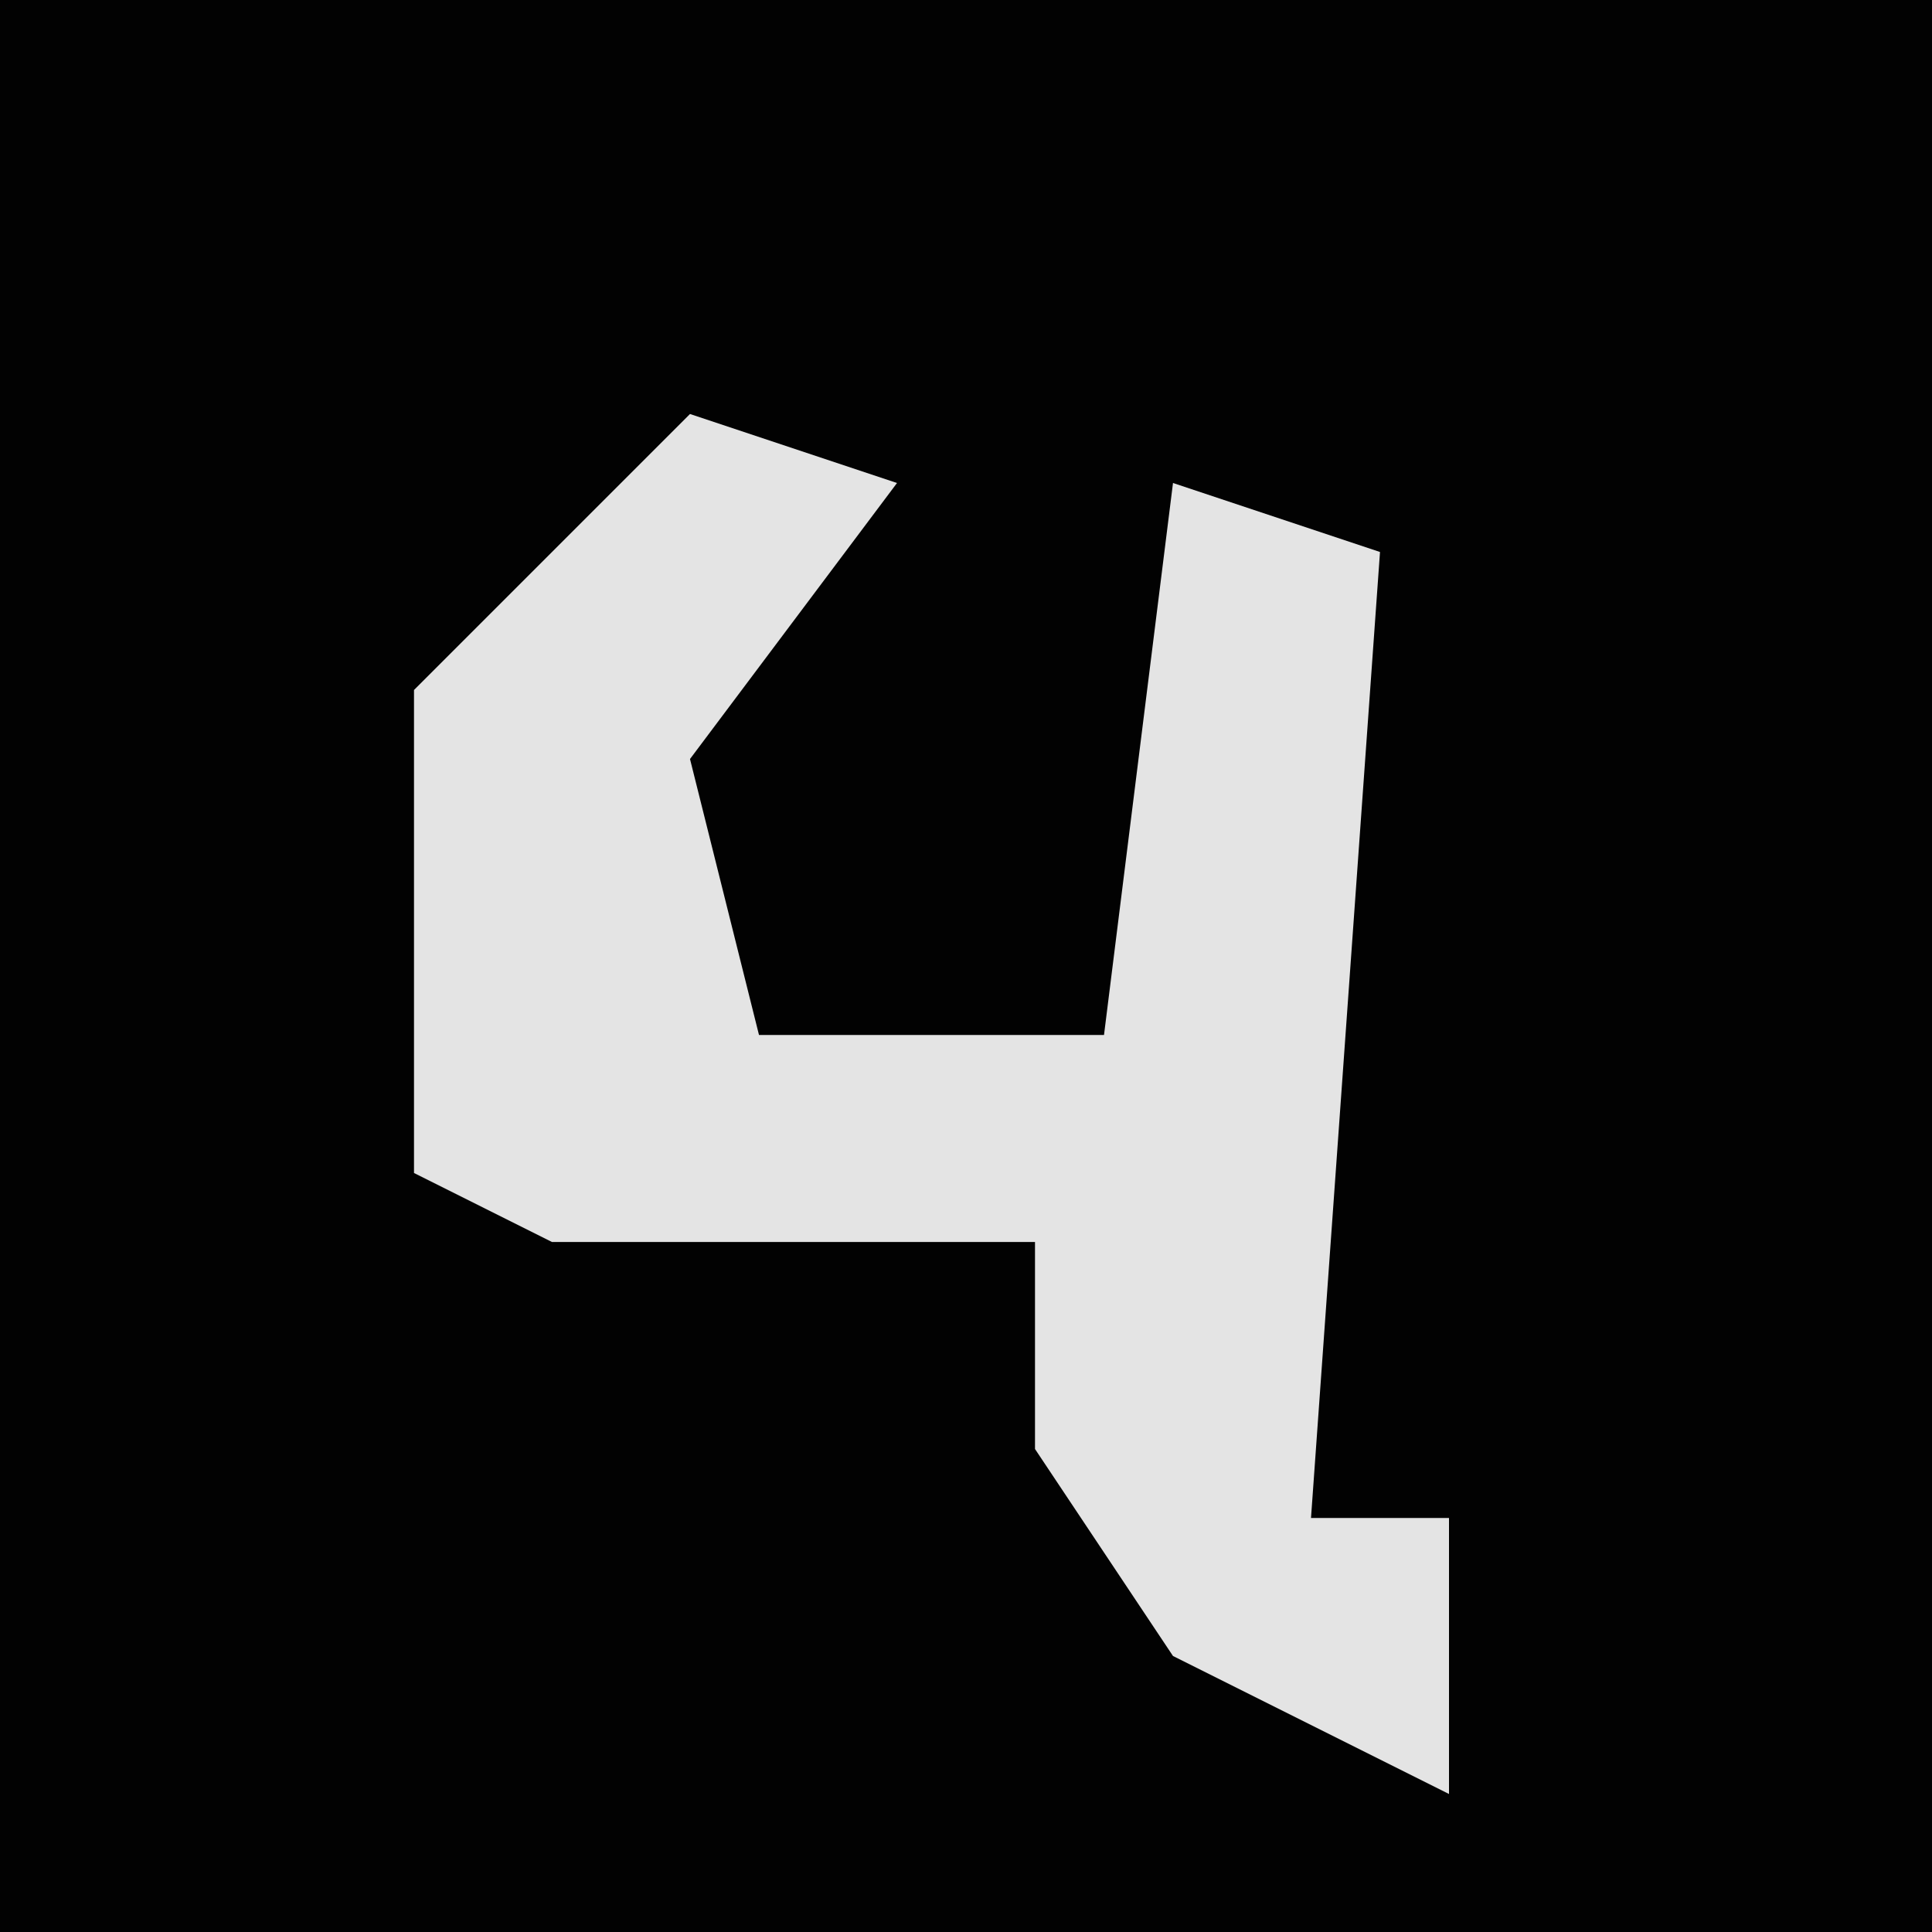 <?xml version="1.0" encoding="UTF-8"?>
<svg version="1.1" xmlns="http://www.w3.org/2000/svg" width="28" height="28">
<path d="M0,0 L28,0 L28,28 L0,28 Z " fill="#020202" transform="translate(0,0)"/>
<path d="M0,0 L3,1 L0,5 L1,9 L6,9 L7,1 L10,2 L9,16 L11,16 L11,20 L7,18 L5,15 L5,12 L-2,12 L-4,11 L-4,4 Z " fill="#E4E4E4" transform="translate(10,6)"/>
</svg>
